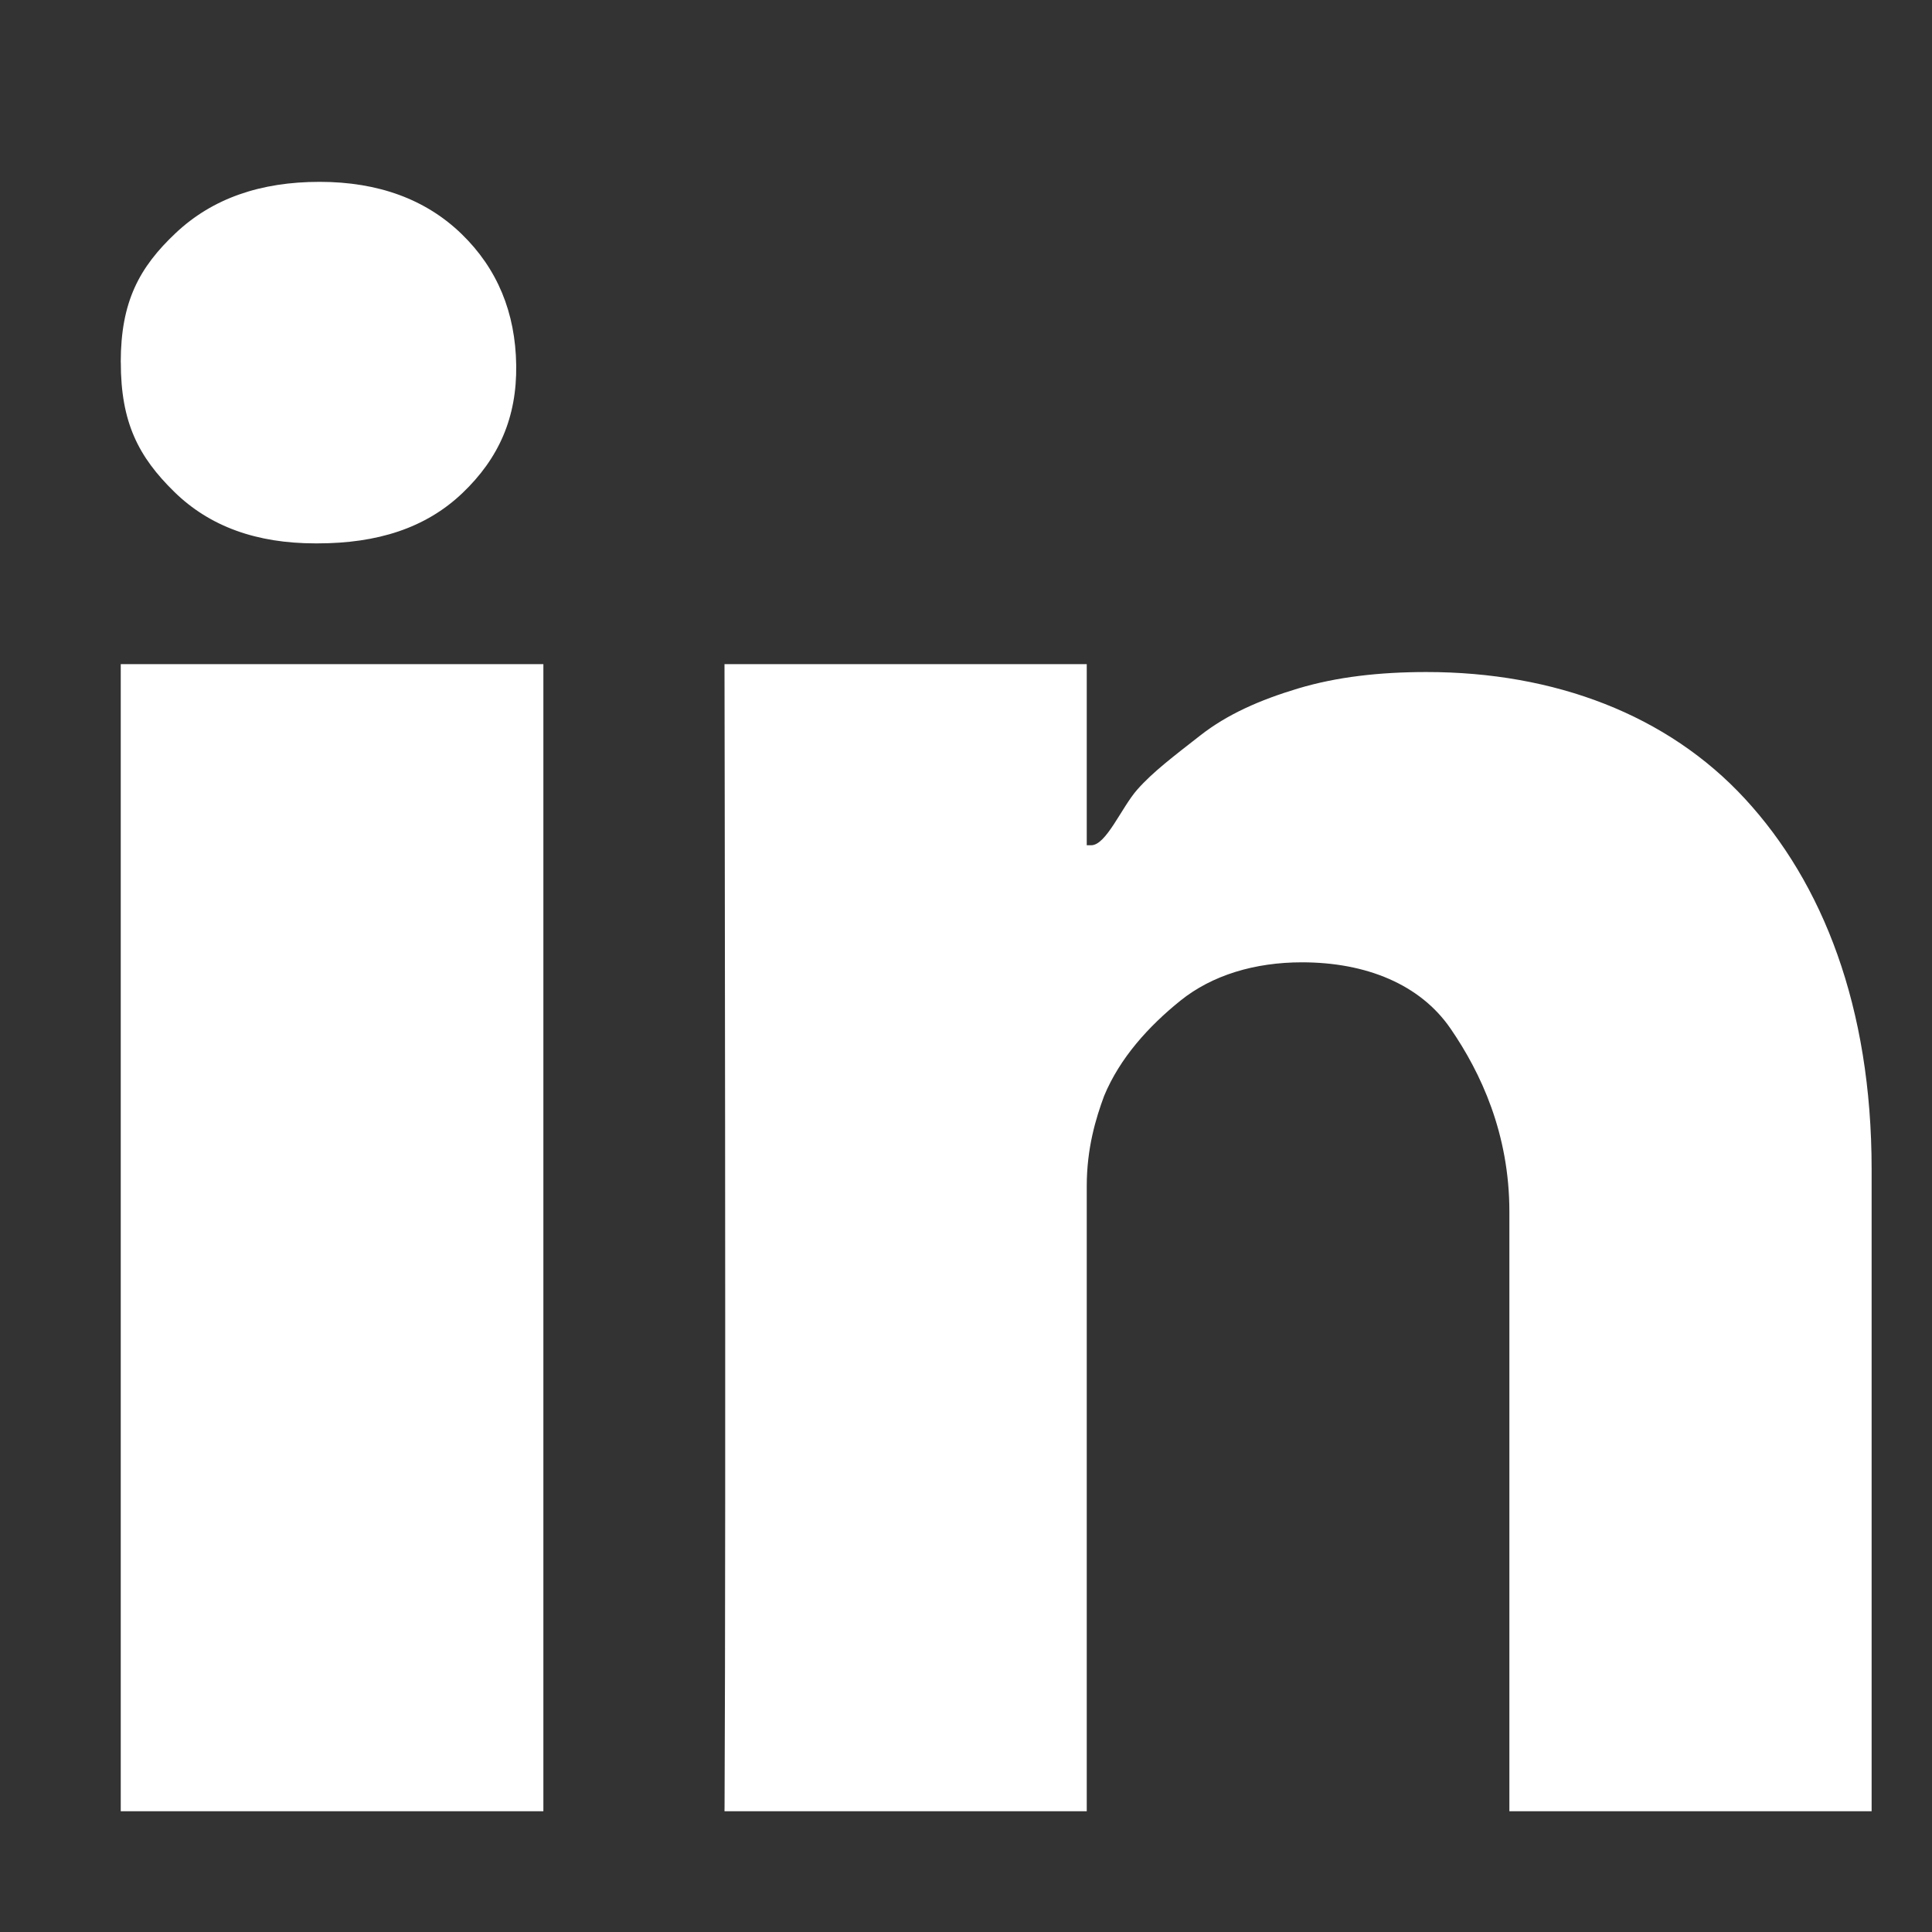 <?xml version="1.0" encoding="iso-8859-1"?>
<!-- Generator: Adobe Illustrator 18.1.0, SVG Export Plug-In . SVG Version: 6.00 Build 0)  -->
<svg version="1.1" xmlns="http://www.w3.org/2000/svg" xmlns:xlink="http://www.w3.org/1999/xlink" x="0px" y="0px"
	 viewBox="0 0 32 32" style="enable-background:new 0 0 32 32;" xml:space="preserve">
<rect x="0" y="0" width="32" height="32" fill="#333333" stroke="none"/>
<g id="linkedin">
	<path style="fill:#FFFFFF;" d="M2,6c0-1,0.304-1.57,0.912-2.142s1.402-0.846,2.381-0.846s1.764,0.293,2.354,0.865
		C8.237,4.45,8.538,5.176,8.55,6.049C8.562,6.911,8.264,7.592,7.656,8.17C7.048,8.748,6.249,9,5.258,9H5.223
		C4.256,9,3.476,8.724,2.886,8.146S2,7,2.001,6H2z M2,30V11h7v19H2z M12.001,29.919C12.026,25.015,12,11,12,11h6v3h0.074
		c0.248,0,0.502-0.626,0.762-0.921c0.26-0.295,0.61-0.558,1.05-0.902s0.978-0.583,1.615-0.774c0.637-0.191,1.346-0.272,2.127-0.272
		c2.117,0,3.987,0.704,5.274,2.099S31,16.675,31,19.367V30h-6v-9.932c0-1.291-0.473-2.302-0.975-3.032
		c-0.502-0.731-1.396-1.097-2.461-1.097c-0.78,0-1.488,0.212-2.014,0.636c-0.526,0.424-1.002,0.949-1.262,1.576
		C18.151,18.52,18,19.018,18,19.644V30h-6L12.001,29.919z"/>
</g>
<g id="Layer_1">
</g>
</svg>

